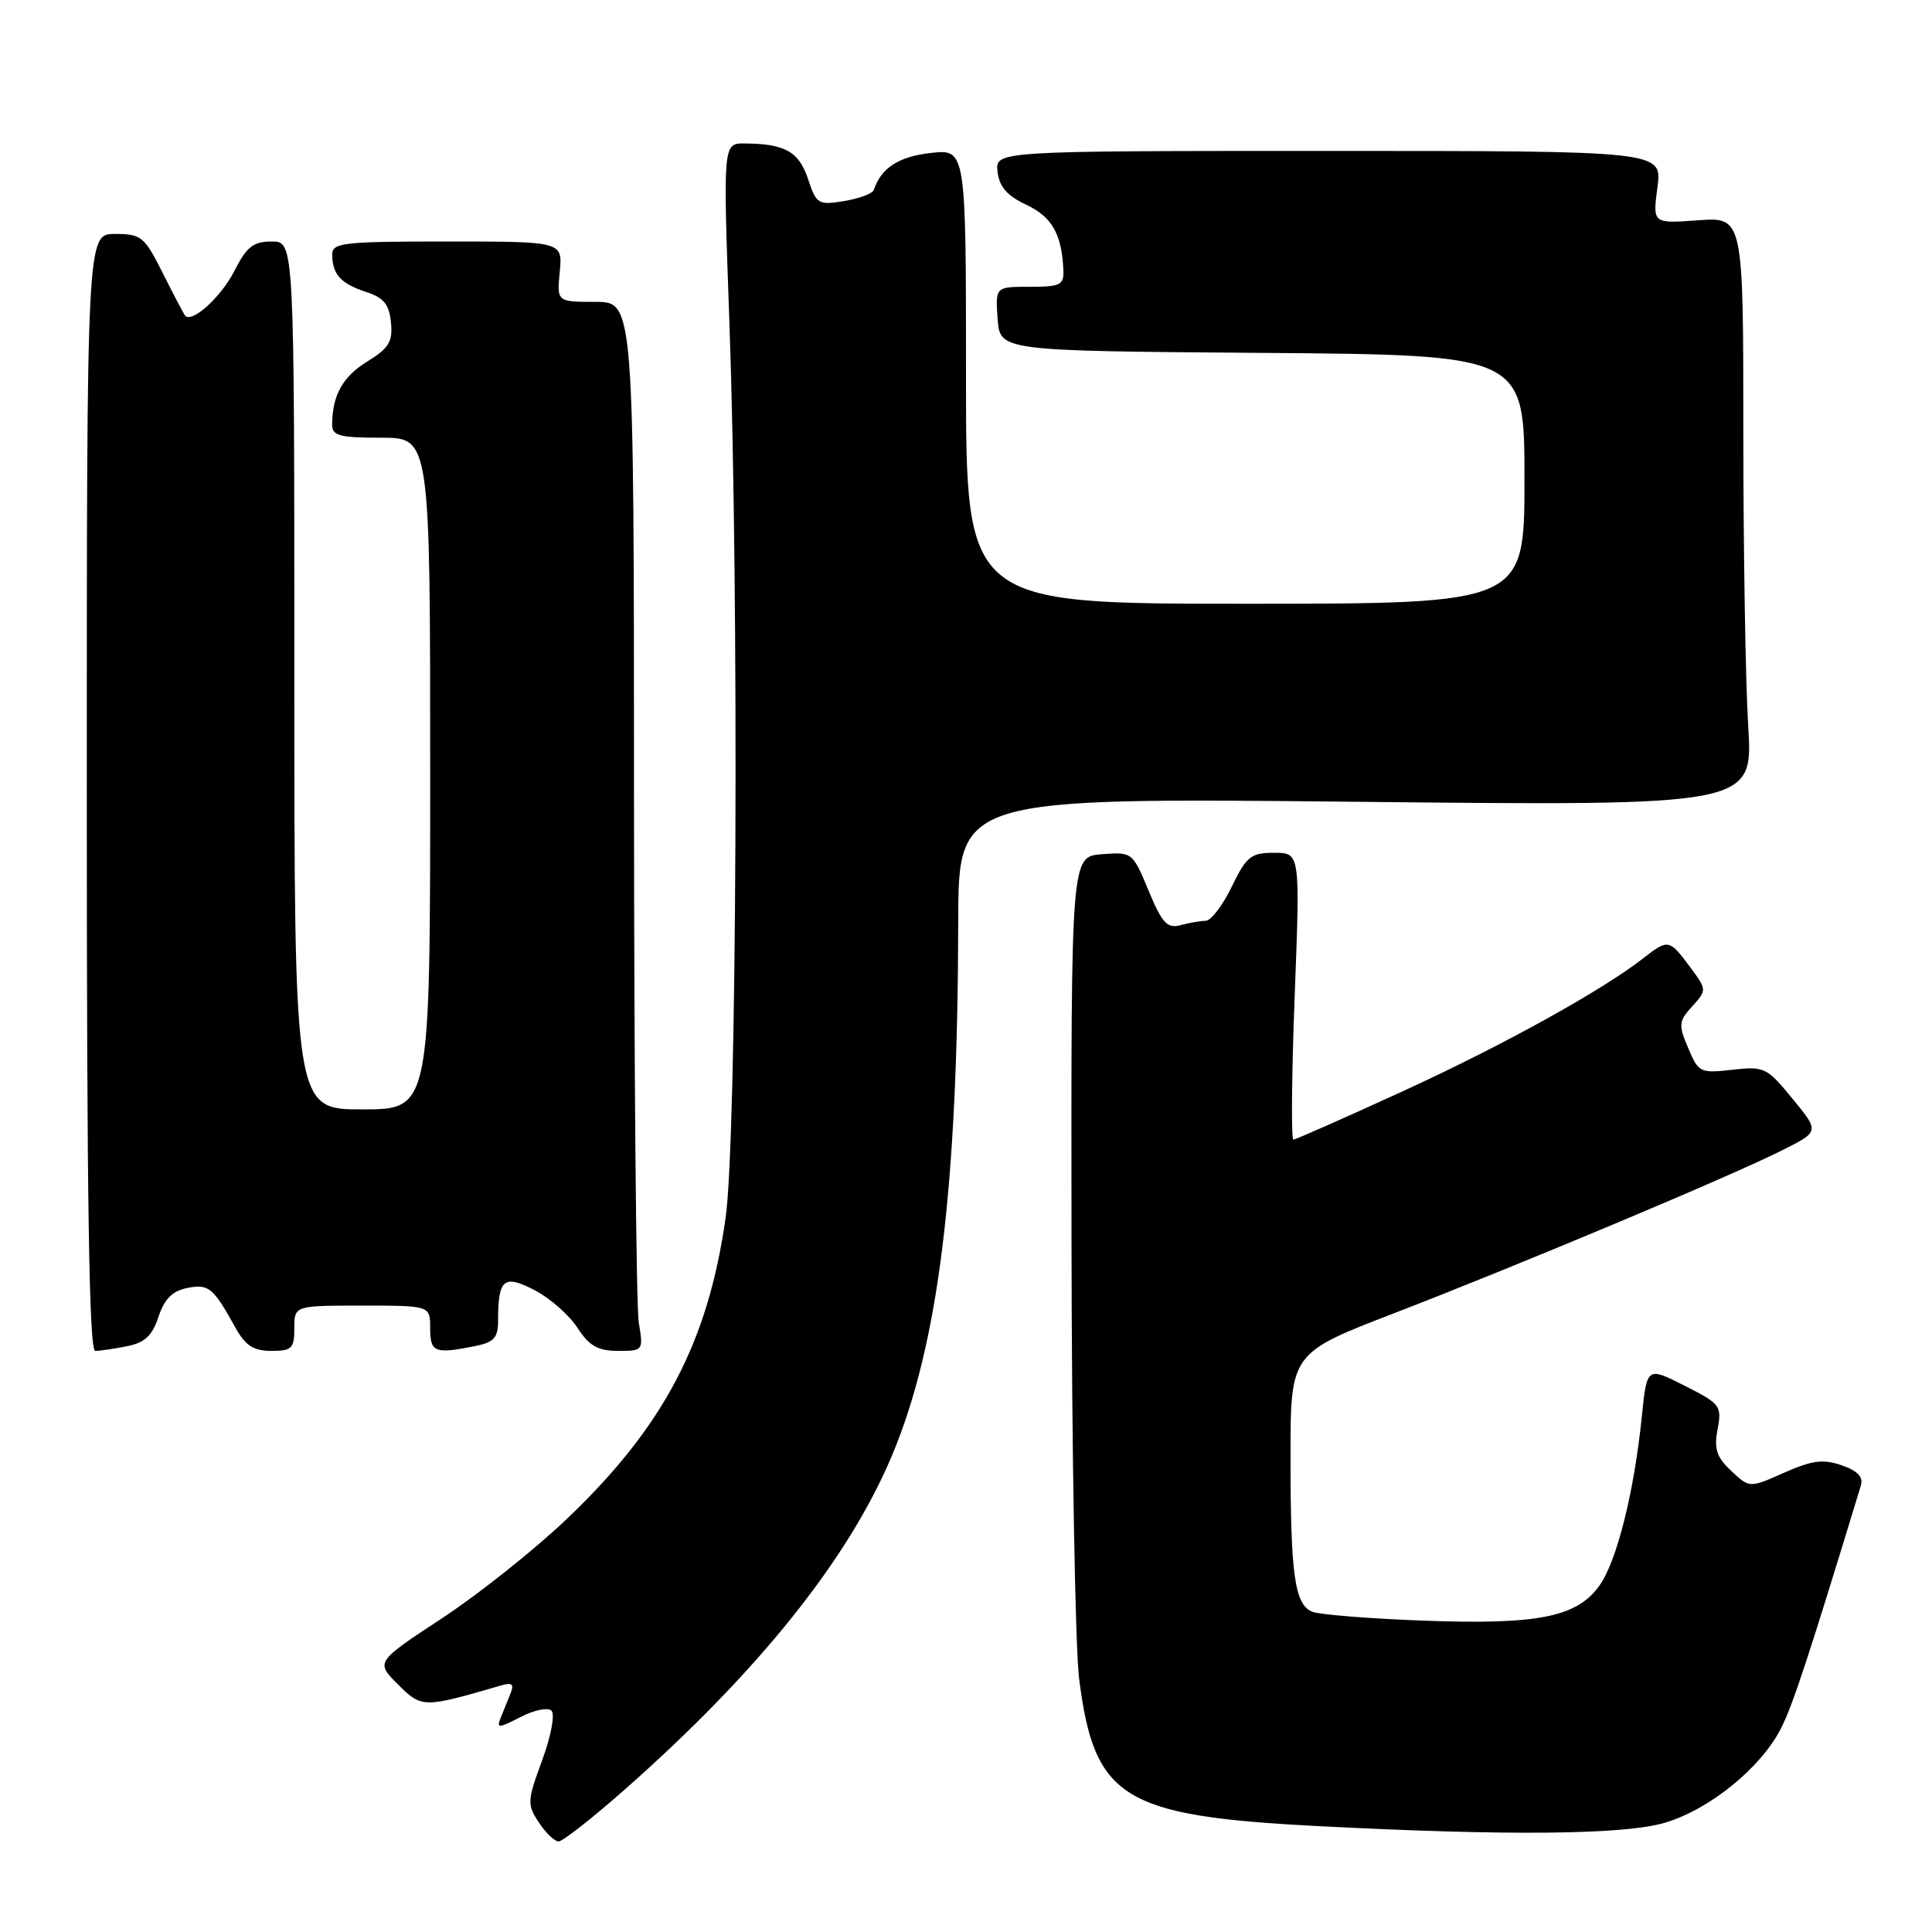 <?xml version="1.0" encoding="UTF-8" standalone="no"?>
<!DOCTYPE svg PUBLIC "-//W3C//DTD SVG 1.1//EN" "http://www.w3.org/Graphics/SVG/1.1/DTD/svg11.dtd" >
<svg xmlns="http://www.w3.org/2000/svg" xmlns:xlink="http://www.w3.org/1999/xlink" version="1.1" viewBox="0 0 256 256">
 <g >
 <path fill="currentColor"
d=" M 82.74 237.16 C 100.46 221.54 112.43 206.59 118.18 192.89 C 124.35 178.22 126.91 157.53 126.97 122.10 C 127.00 105.70 127.00 105.70 179.65 106.24 C 232.29 106.79 232.29 106.79 231.65 96.24 C 231.29 90.44 231.00 72.88 231.00 57.22 C 231.00 28.76 231.00 28.76 224.99 29.19 C 218.98 29.63 218.98 29.63 219.62 24.81 C 220.26 20.00 220.26 20.00 176.06 20.00 C 131.87 20.00 131.87 20.00 132.18 22.75 C 132.41 24.75 133.44 25.94 135.99 27.13 C 139.39 28.74 140.69 31.01 140.90 35.75 C 140.99 37.77 140.53 38.00 136.44 38.00 C 131.89 38.00 131.89 38.00 132.19 42.25 C 132.50 46.50 132.50 46.50 167.25 46.76 C 202.00 47.03 202.00 47.03 202.00 63.51 C 202.00 80.00 202.00 80.00 165.00 80.00 C 128.00 80.00 128.00 80.00 128.00 49.87 C 128.00 19.74 128.00 19.74 123.31 20.27 C 119.07 20.75 116.75 22.26 115.78 25.17 C 115.62 25.65 113.85 26.31 111.86 26.64 C 108.41 27.20 108.17 27.05 107.07 23.72 C 105.87 20.09 104.00 19.04 98.65 19.01 C 95.80 19.00 95.80 19.00 96.65 42.75 C 97.94 78.84 97.64 150.81 96.15 161.35 C 93.82 177.83 87.95 189.00 75.23 201.15 C 70.98 205.22 63.51 211.17 58.63 214.39 C 49.76 220.22 49.76 220.22 52.73 223.19 C 55.88 226.34 56.08 226.34 66.40 223.33 C 67.86 222.90 68.15 223.15 67.65 224.38 C 67.29 225.27 66.71 226.72 66.35 227.60 C 65.77 229.04 66.04 229.03 68.97 227.52 C 70.77 226.58 72.61 226.21 73.08 226.68 C 73.56 227.16 73.00 230.09 71.84 233.24 C 69.86 238.61 69.83 239.10 71.39 241.47 C 72.30 242.86 73.48 244.00 74.02 244.00 C 74.55 244.00 78.48 240.92 82.74 237.16 Z  M 220.61 241.52 C 226.52 239.77 233.32 234.25 235.97 229.06 C 237.55 225.96 239.58 219.79 246.57 196.86 C 246.92 195.71 246.16 194.90 244.04 194.16 C 241.58 193.31 240.15 193.49 236.41 195.14 C 231.82 197.18 231.82 197.18 229.40 194.90 C 227.45 193.08 227.10 192.00 227.59 189.38 C 228.17 186.29 227.96 186.01 223.21 183.61 C 218.22 181.08 218.22 181.08 217.54 187.79 C 216.52 197.76 214.24 206.86 211.94 210.09 C 208.95 214.29 203.77 215.31 188.50 214.74 C 181.35 214.47 174.76 213.94 173.86 213.56 C 171.55 212.59 171.00 208.67 171.00 193.02 C 171.00 179.30 171.00 179.30 184.75 174.00 C 201.25 167.64 229.64 155.72 236.29 152.35 C 241.08 149.93 241.08 149.93 237.52 145.59 C 234.11 141.43 233.78 141.27 229.54 141.75 C 225.28 142.23 225.05 142.12 223.69 138.87 C 222.38 135.79 222.43 135.32 224.23 133.34 C 226.18 131.18 226.18 131.16 223.91 128.09 C 221.23 124.47 221.01 124.42 217.88 126.87 C 212.42 131.16 199.44 138.36 186.13 144.48 C 178.32 148.06 171.68 151.00 171.38 151.00 C 171.08 151.00 171.15 142.45 171.55 132.00 C 172.28 113.00 172.28 113.00 168.84 113.00 C 165.75 113.00 165.17 113.46 163.21 117.50 C 162.01 119.98 160.46 122.01 159.76 122.01 C 159.07 122.02 157.56 122.28 156.41 122.59 C 154.66 123.06 153.99 122.33 152.19 118.01 C 150.08 112.92 150.03 112.88 145.99 113.19 C 141.92 113.50 141.92 113.50 141.98 164.19 C 142.01 192.07 142.47 218.29 142.99 222.45 C 145.00 238.30 148.75 240.62 174.50 241.96 C 199.68 243.27 215.21 243.13 220.61 241.52 Z  M 16.84 178.38 C 19.19 177.91 20.18 176.99 21.00 174.49 C 21.78 172.13 22.84 171.06 24.79 170.67 C 27.65 170.09 28.24 170.58 31.20 175.93 C 32.53 178.31 33.59 179.00 35.95 179.00 C 38.67 179.00 39.00 178.68 39.00 176.00 C 39.00 173.00 39.00 173.00 48.00 173.00 C 57.00 173.00 57.00 173.00 57.00 176.00 C 57.00 179.20 57.58 179.43 62.88 178.38 C 65.48 177.85 66.00 177.29 66.00 174.96 C 66.00 169.45 66.76 168.83 70.85 170.96 C 72.86 172.00 75.40 174.23 76.50 175.92 C 78.08 178.35 79.21 178.99 81.88 179.00 C 85.23 179.00 85.26 178.97 84.64 175.25 C 84.30 173.19 84.02 141.91 84.01 105.75 C 84.00 40.00 84.00 40.00 78.89 40.00 C 73.79 40.00 73.79 40.00 74.17 36.00 C 74.55 32.00 74.55 32.00 59.28 32.00 C 45.39 32.00 44.00 32.16 44.02 33.75 C 44.04 36.35 45.16 37.59 48.50 38.68 C 50.85 39.44 51.57 40.32 51.80 42.71 C 52.06 45.27 51.55 46.12 48.67 47.90 C 45.40 49.92 44.04 52.35 44.01 56.25 C 44.00 57.74 44.97 58.00 50.50 58.00 C 57.00 58.00 57.00 58.00 57.00 102.50 C 57.00 147.00 57.00 147.00 48.00 147.00 C 39.00 147.00 39.00 147.00 39.00 89.50 C 39.00 32.00 39.00 32.00 36.02 32.00 C 33.55 32.00 32.69 32.68 31.02 35.97 C 29.27 39.38 25.44 42.85 24.53 41.83 C 24.37 41.65 23.05 39.14 21.60 36.25 C 19.13 31.33 18.74 31.00 15.23 31.00 C 11.50 31.00 11.50 31.00 11.50 105.00 C 11.50 159.15 11.80 179.00 12.62 179.00 C 13.24 179.00 15.14 178.72 16.84 178.38 Z "/>
</g>
</svg>